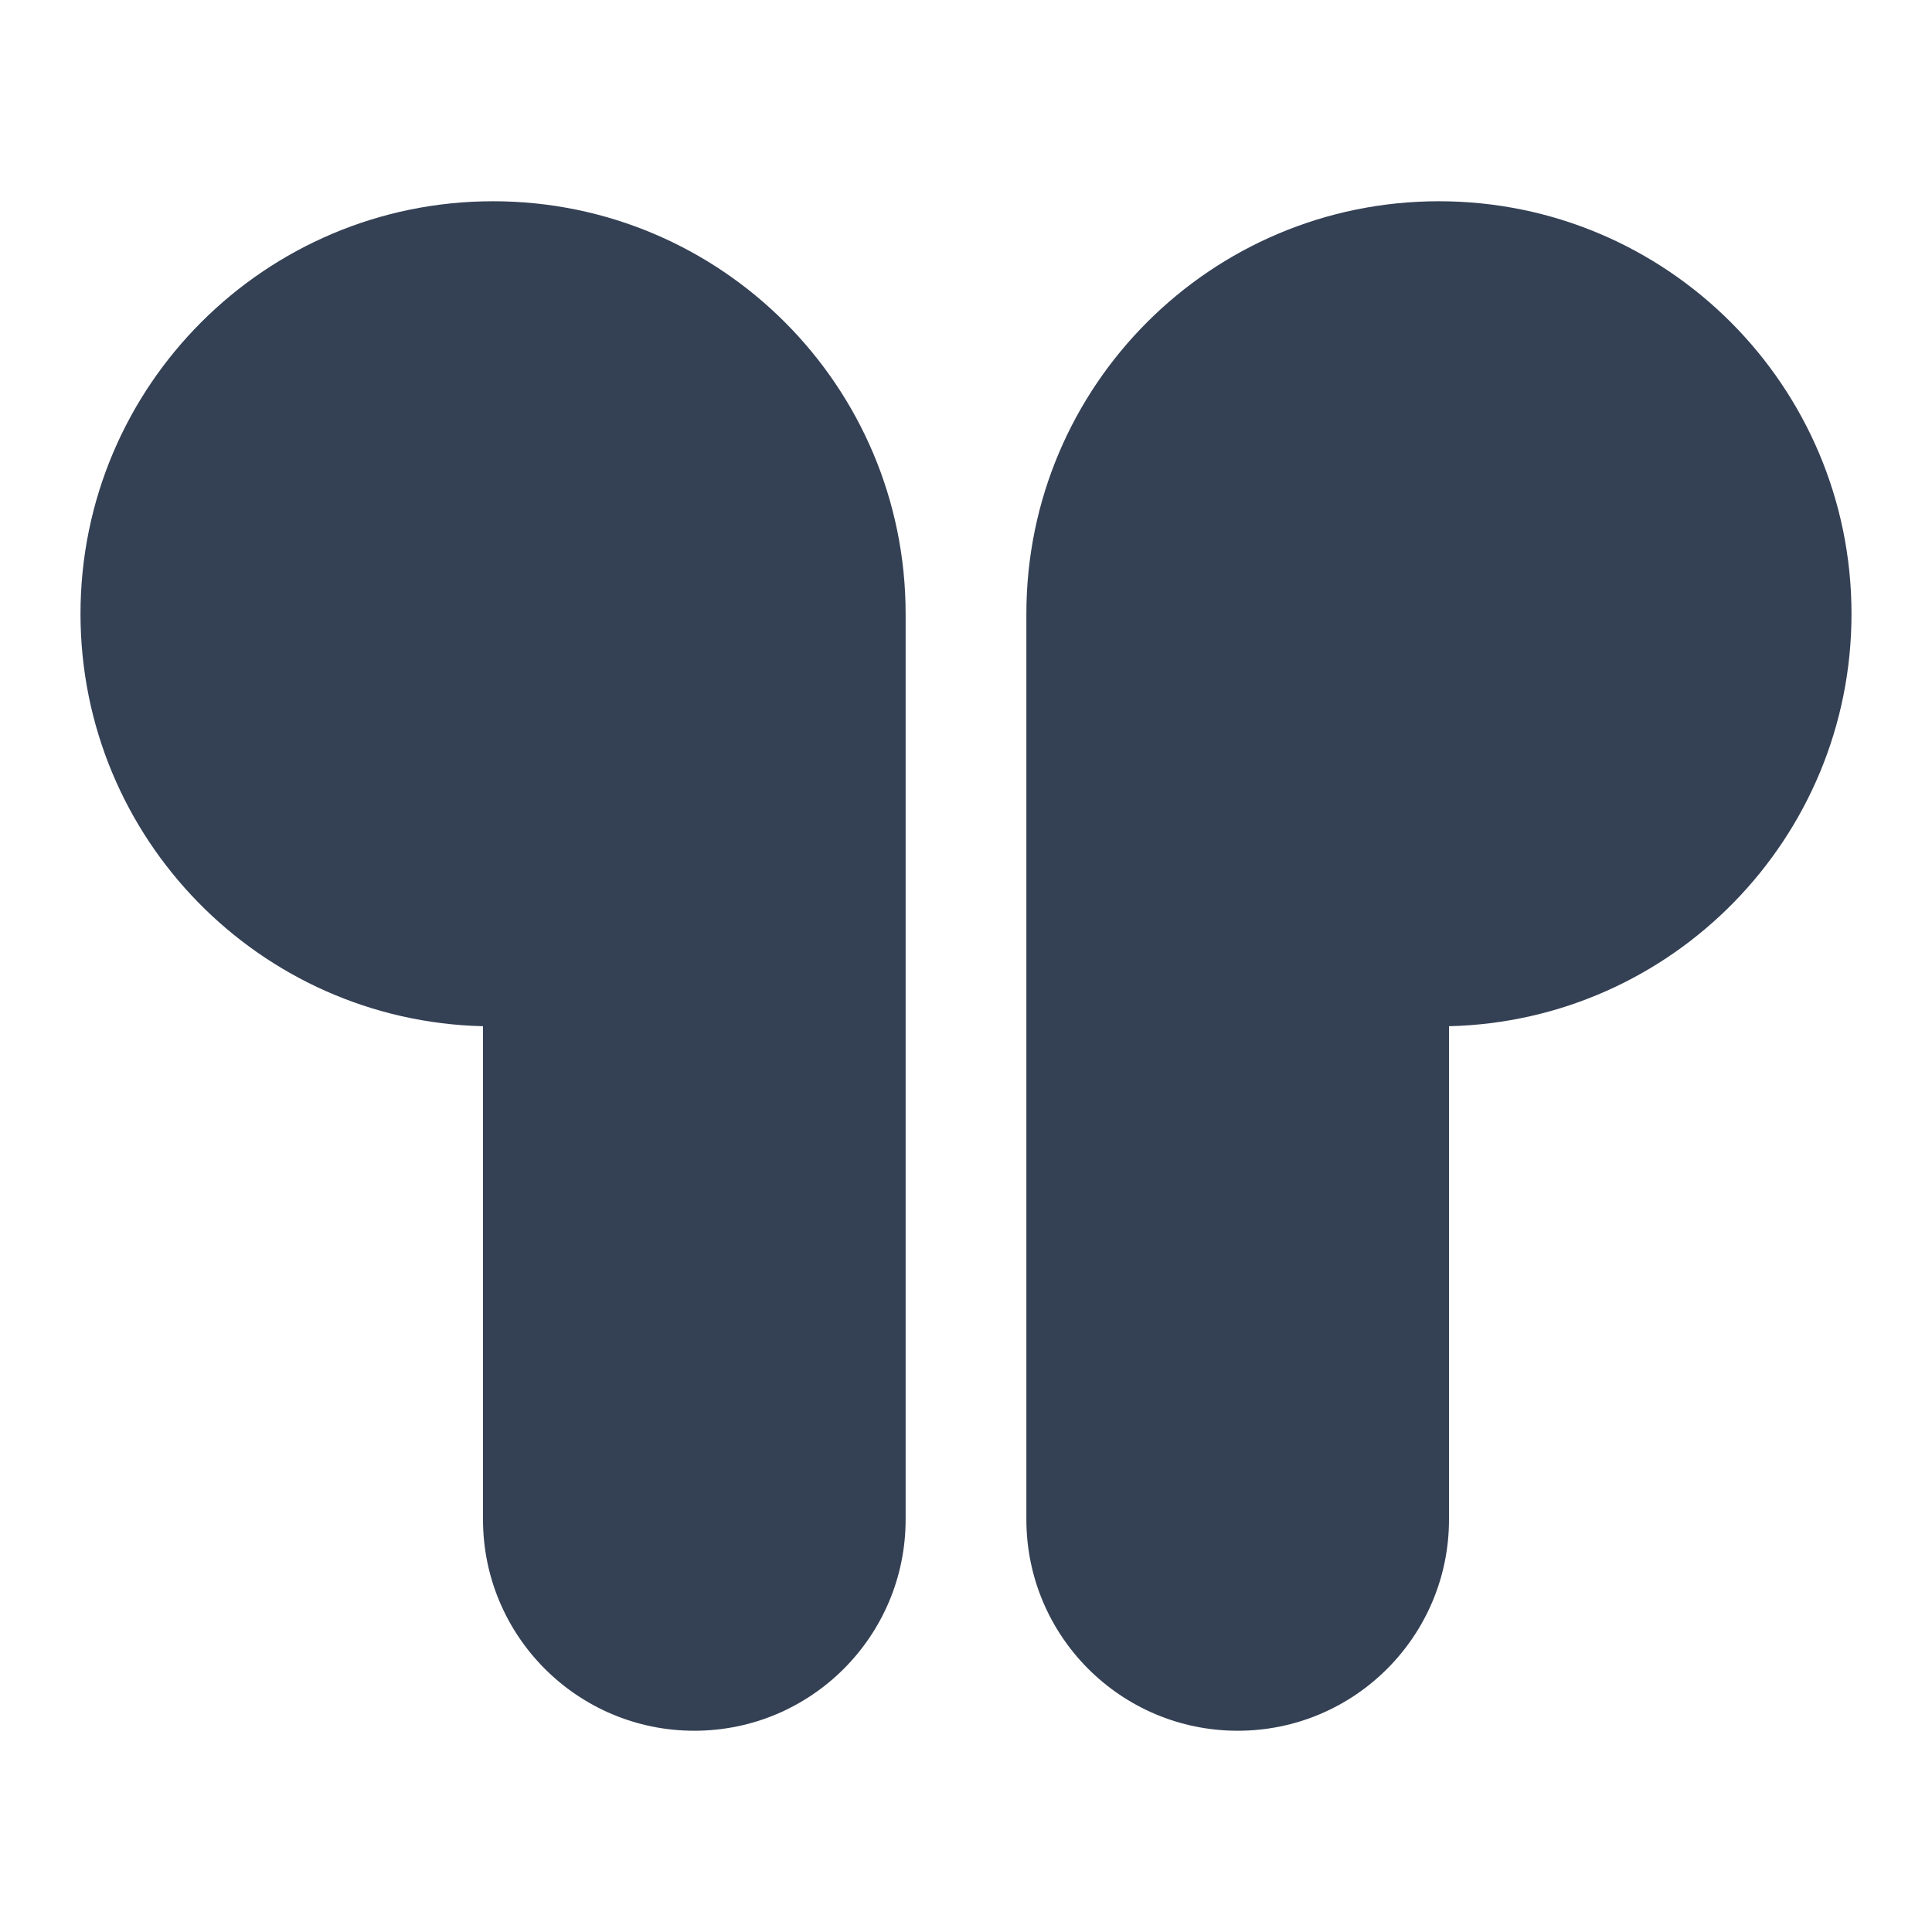 <svg width="24" height="24" viewBox="0 0 24 24" fill="none" xmlns="http://www.w3.org/2000/svg">
<path fill-rule="evenodd" clip-rule="evenodd" d="M1 7.625C1 4.795 3.295 2.5 6.125 2.5C8.955 2.5 11.25 4.795 11.25 7.625V18.875C11.25 20.325 10.075 21.5 8.625 21.5C7.175 21.5 6 20.325 6 18.875V12.748C3.227 12.682 1 10.414 1 7.625Z" fill="#344054"/>
<path fill-rule="evenodd" clip-rule="evenodd" d="M12.75 7.625C12.75 4.795 15.044 2.5 17.875 2.5C20.706 2.5 23 4.795 23 7.625C23 10.414 20.773 12.682 18 12.748V18.875C18 20.325 16.825 21.5 15.375 21.5C13.925 21.5 12.75 20.325 12.75 18.875V7.625Z" fill="#344054"/>
</svg>
